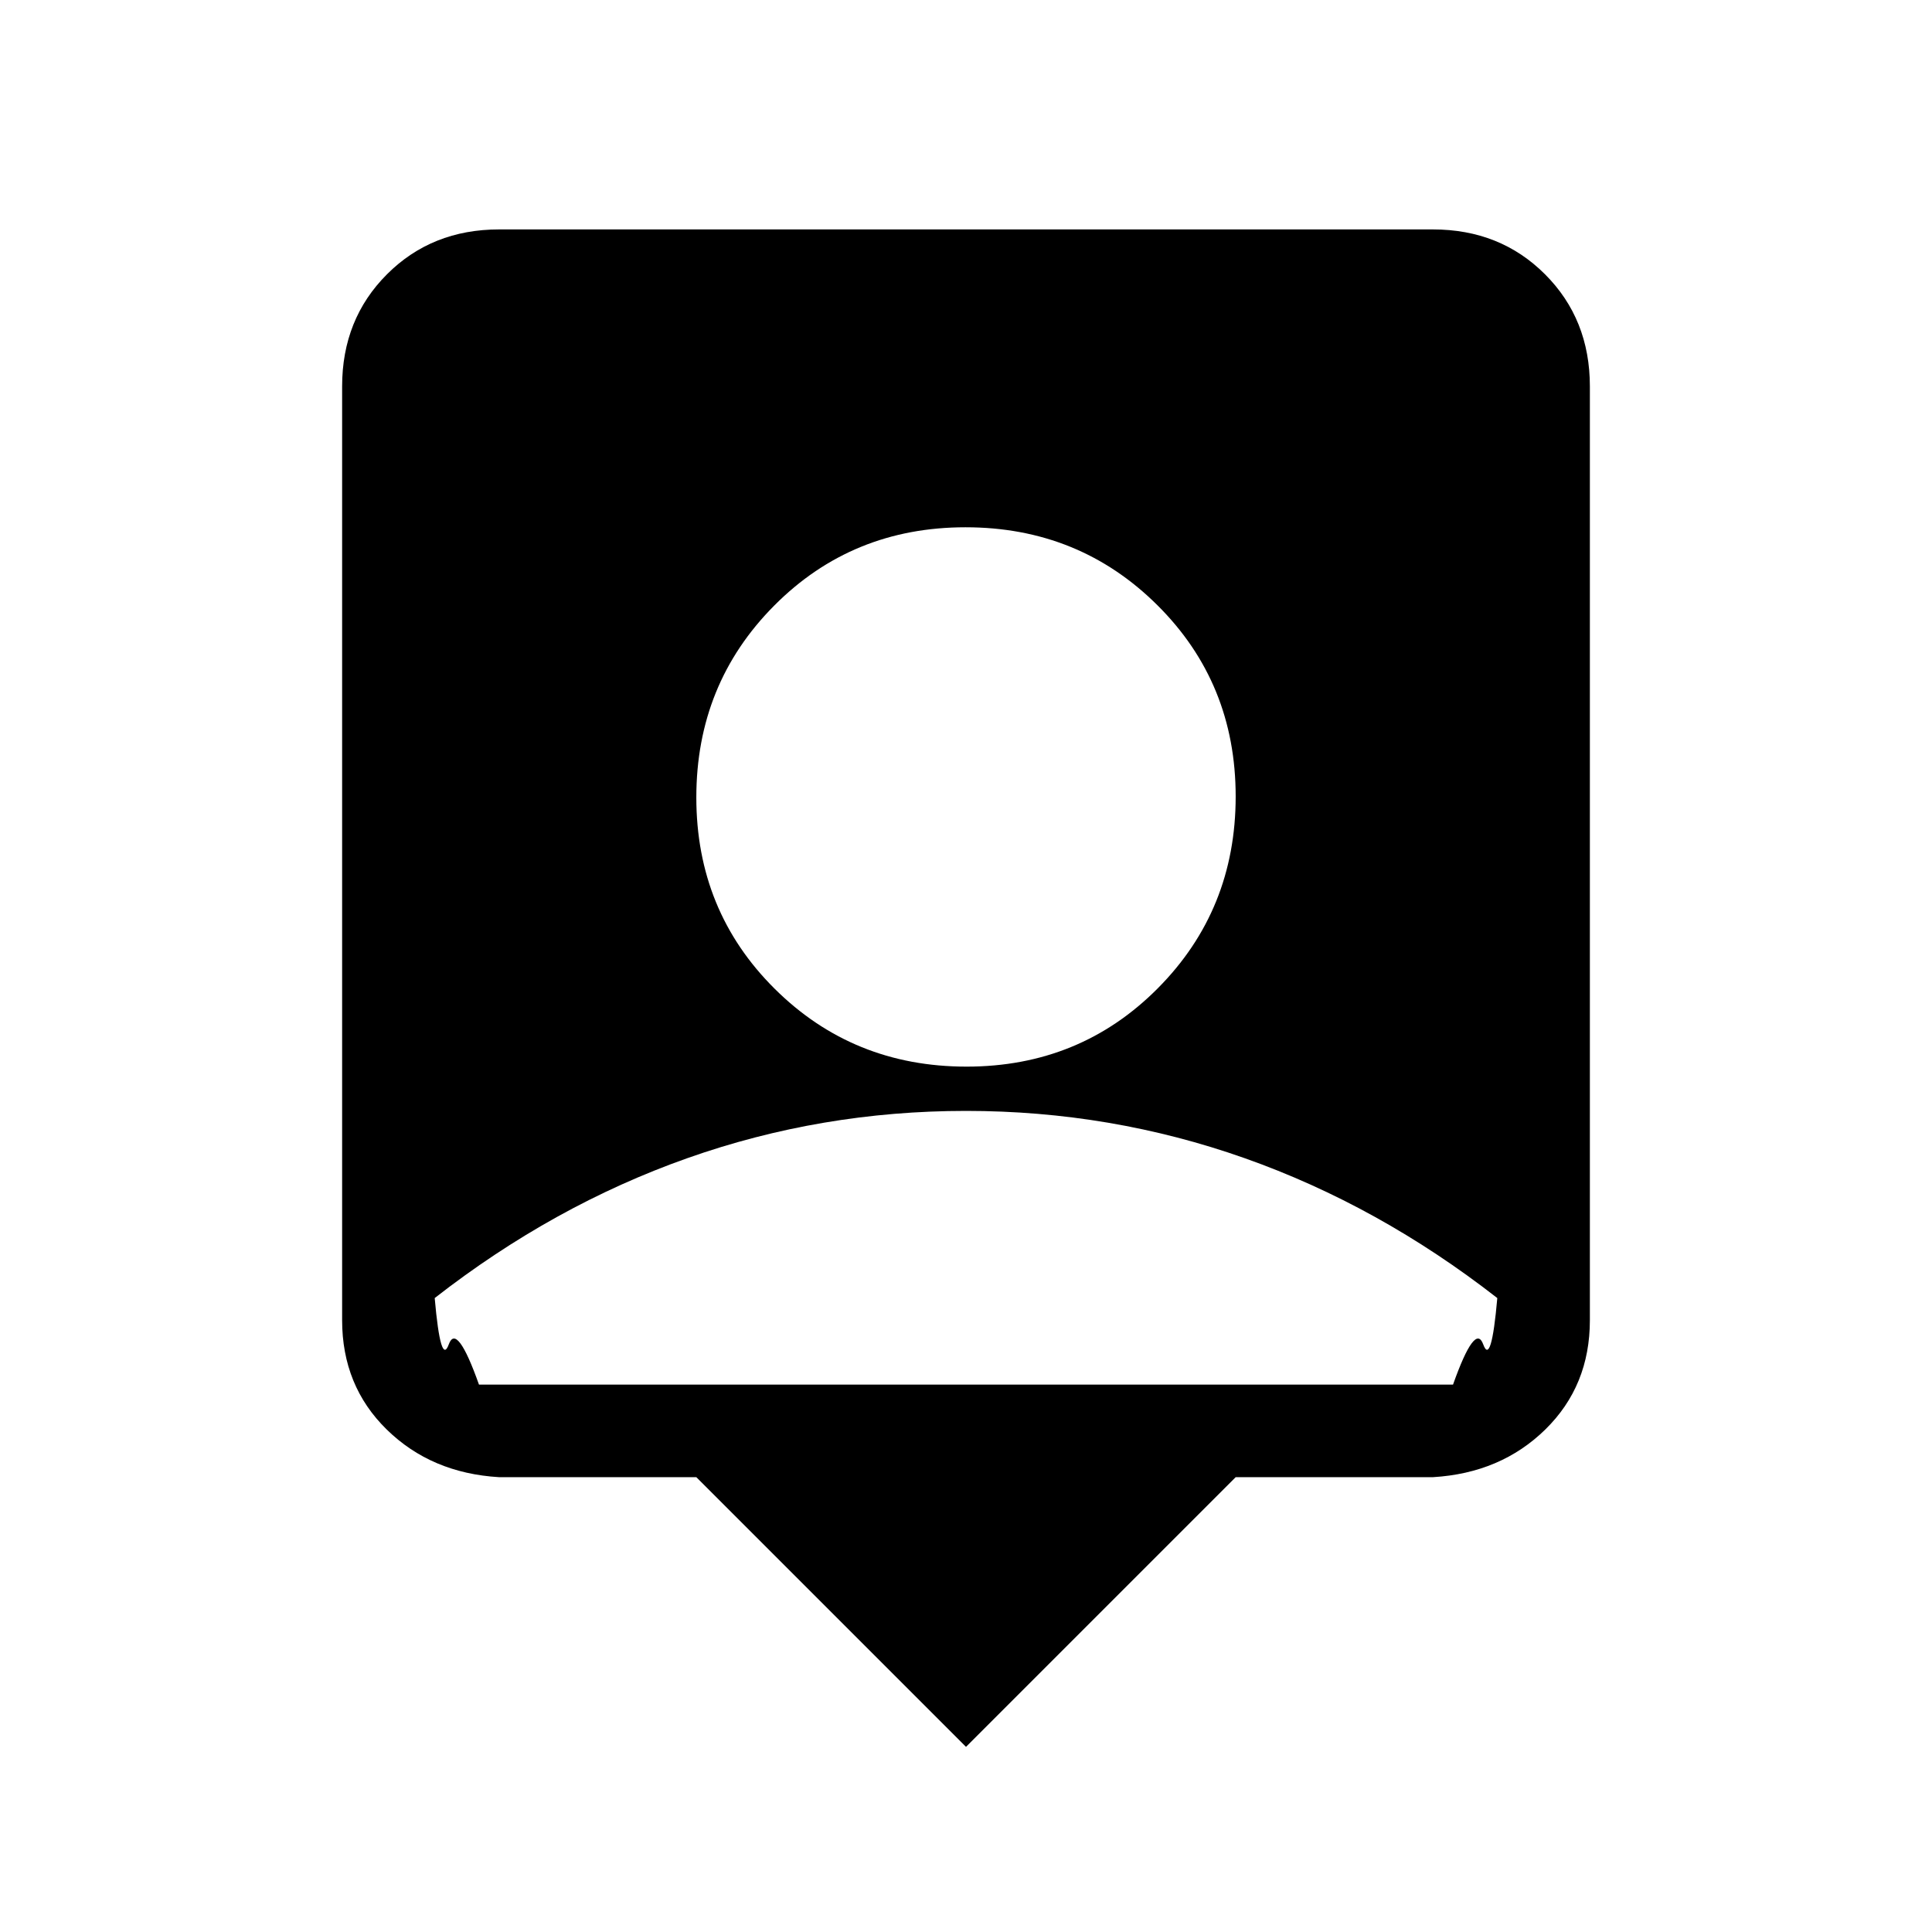 <svg xmlns="http://www.w3.org/2000/svg" height="20" viewBox="0 -960 960 960" width="20"><path d="M480-92 346-226h-98q-33.73-2-55.86-23.7Q170-271.4 170-304v-464q0-33.42 22.29-55.71Q214.57-846 248-846h464q33.42 0 55.71 22.29T790-768v464q0 32.6-22.14 54.3Q745.72-228 712-226h-98L480-92Zm.24-338q56.39 0 95.07-38.93Q614-507.86 614-564.24q0-56.39-38.93-95.07Q536.14-698 479.76-698q-56.39 0-95.07 38.93Q346-620.14 346-563.76q0 56.39 38.93 95.07Q423.86-430 480.24-430ZM238-272h484q11-31 15-20t7-23q-59-46-125.5-69.5T480-408q-72 0-138.5 23.5T216-315q3 34 7 23t15 20Z"/></svg>